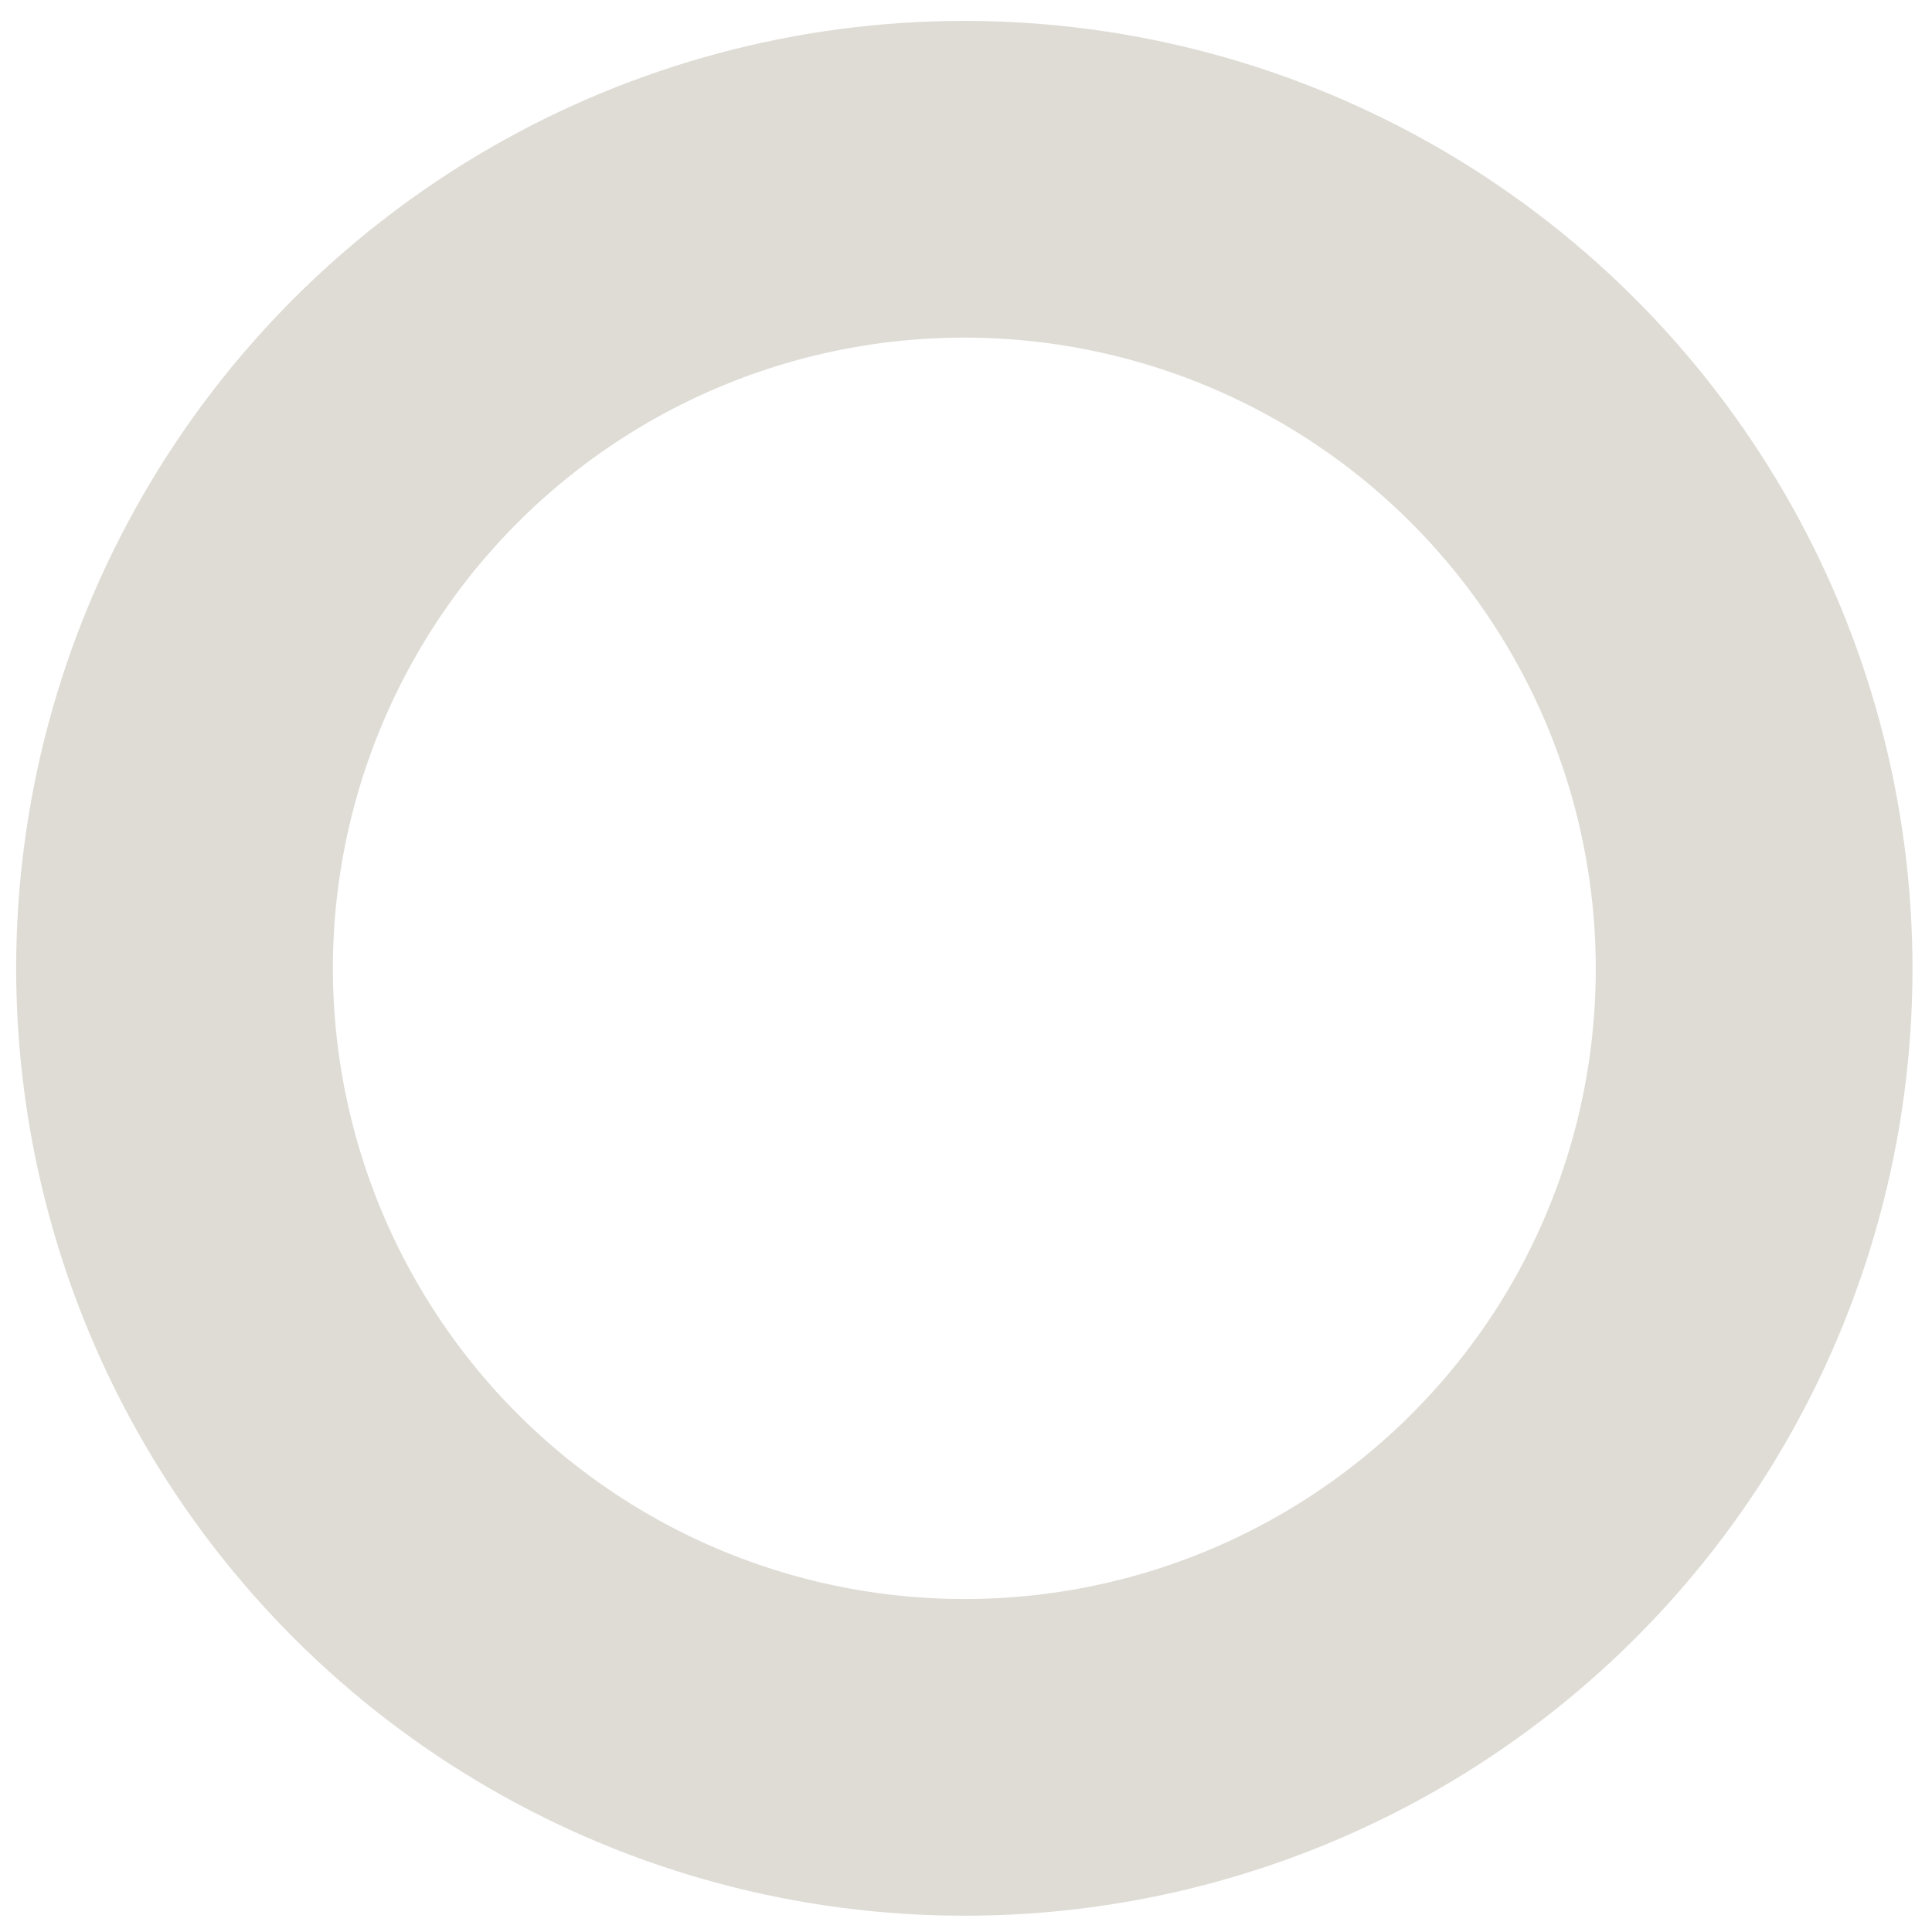 <svg xmlns="http://www.w3.org/2000/svg" xmlns:xlink="http://www.w3.org/1999/xlink" width="122" height="122" viewBox="0 0 122 122"><defs><path id="2dnea" d="M1478.9 1086.32a59.86 59.86 0 0 1 51.1 91.05 59.87 59.87 0 0 1-51.1 28.6 59.86 59.86 0 0 1-59.88-59.83 59.86 59.86 0 0 1 59.89-59.82z"/><clipPath id="2dneb"><use fill="#fff" xlink:href="#2dnea"/></clipPath></defs><g><g transform="translate(-1418 -1085)"><use fill="#fff" fill-opacity="0" stroke="#dfdcd5" stroke-miterlimit="50" stroke-width="40" clip-path="url(&quot;#2dneb&quot;)" xlink:href="#2dnea"/></g></g></svg>
